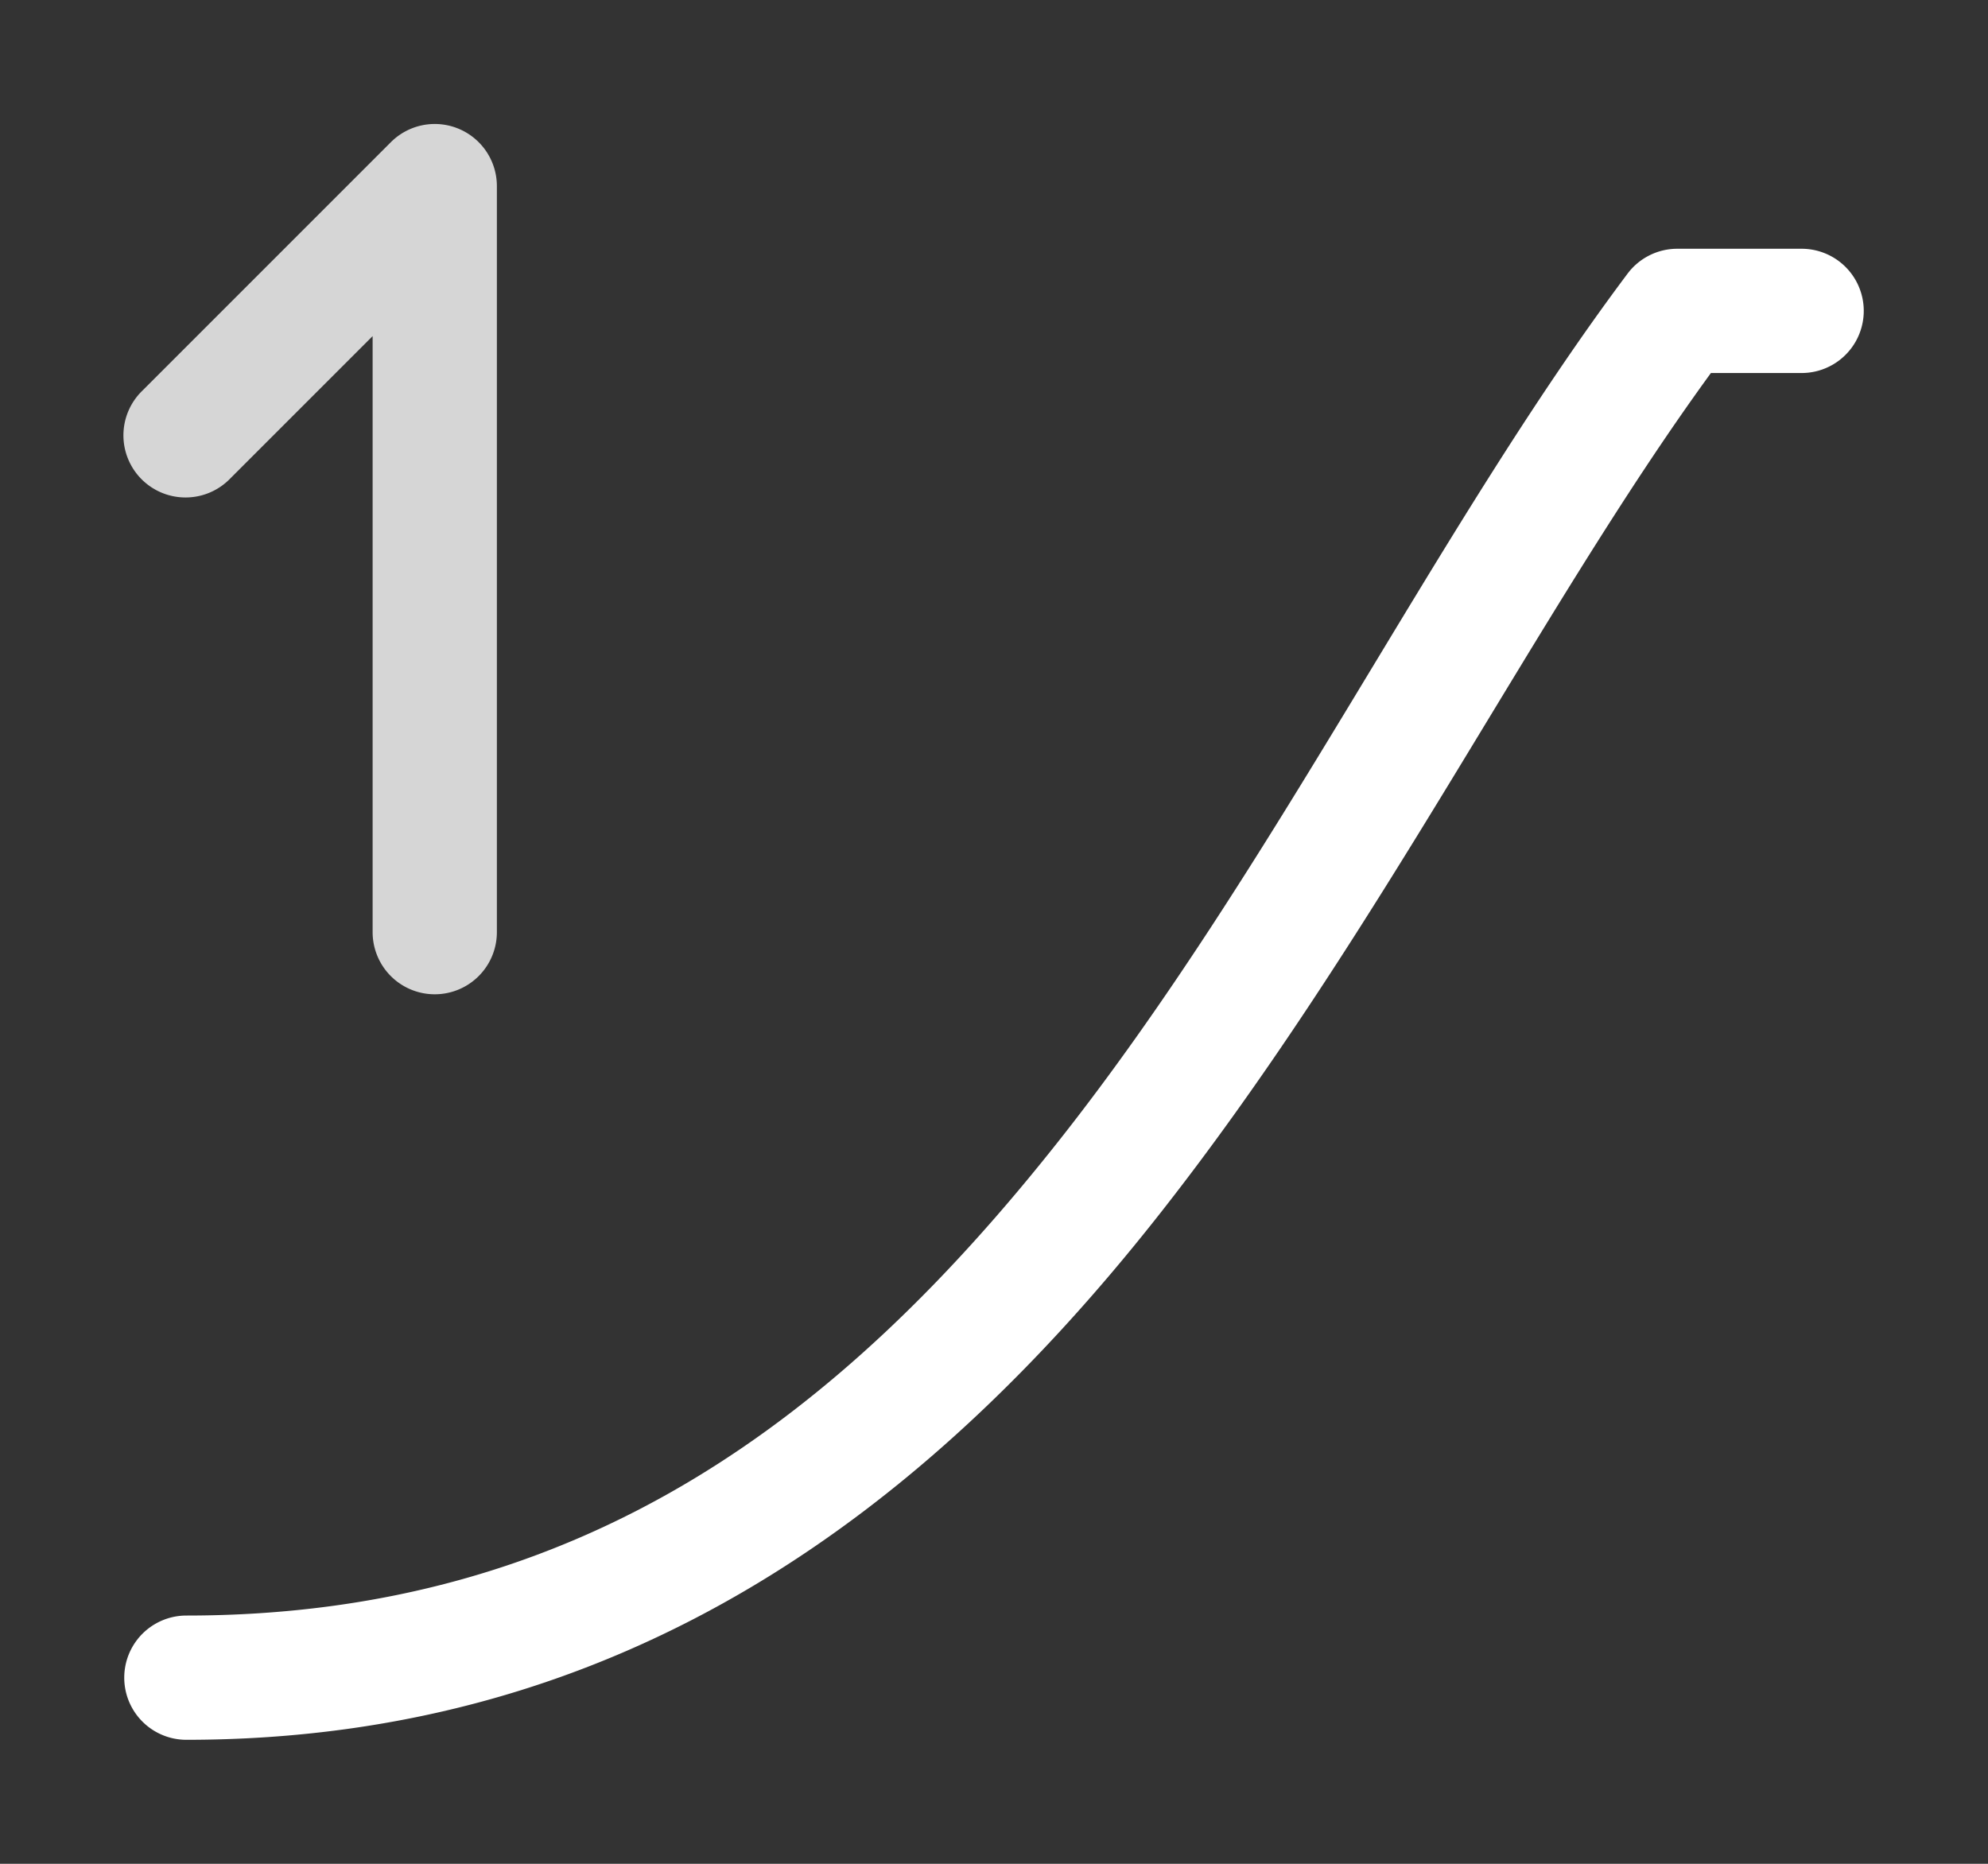 <svg height="1500" viewBox="0 0 1600 1500" width="1600" xmlns="http://www.w3.org/2000/svg" xmlns:inkscape="http://www.inkscape.org/namespaces/inkscape" xmlns:sodipodi="http://sodipodi.sourceforge.net/DTD/sodipodi-0.dtd"><rect x="0" y="0" width="1600" height="1500" fill="#333333" stroke="none"/><sodipodi:namedview pagecolor="#303030" showgrid="true"><inkscape:grid id="grid5" units="px" spacingx="100" spacingy="100" color="#4772b3" opacity="0.2" visible="true" /></sodipodi:namedview><g fill="#fff"><g enable-background="new" transform="matrix(100 0 0 100 -17299.999 -19899.795)"><g fill="#fff" id="blender_ipo_other"><path d="m186.5 201a.5.5 0 0 0 -.4.199c-1.548 2.064-2.854 4.802-4.586 6.99-1.732 2.188-3.812 3.811-7.014 3.811a.5.5 0 1 0 0 1c3.548 0 5.969-1.878 7.799-4.189 1.778-2.246 3.067-4.885 4.471-6.811h.73a.5.5 0 1 0 0-1z"/></g><g fill="#fff" id="blender_text"><path opacity="0.8" d="m176.484 199.996a.5.5 0 0 0 -.338.146l-2 2a.5.5 0 1 0 .707.707l1.146-1.146v4.797a.5.5 0 1 0 1 0v-6.004a.5.5 0 0 0 -.516-.5z"/></g></g></g></svg>
